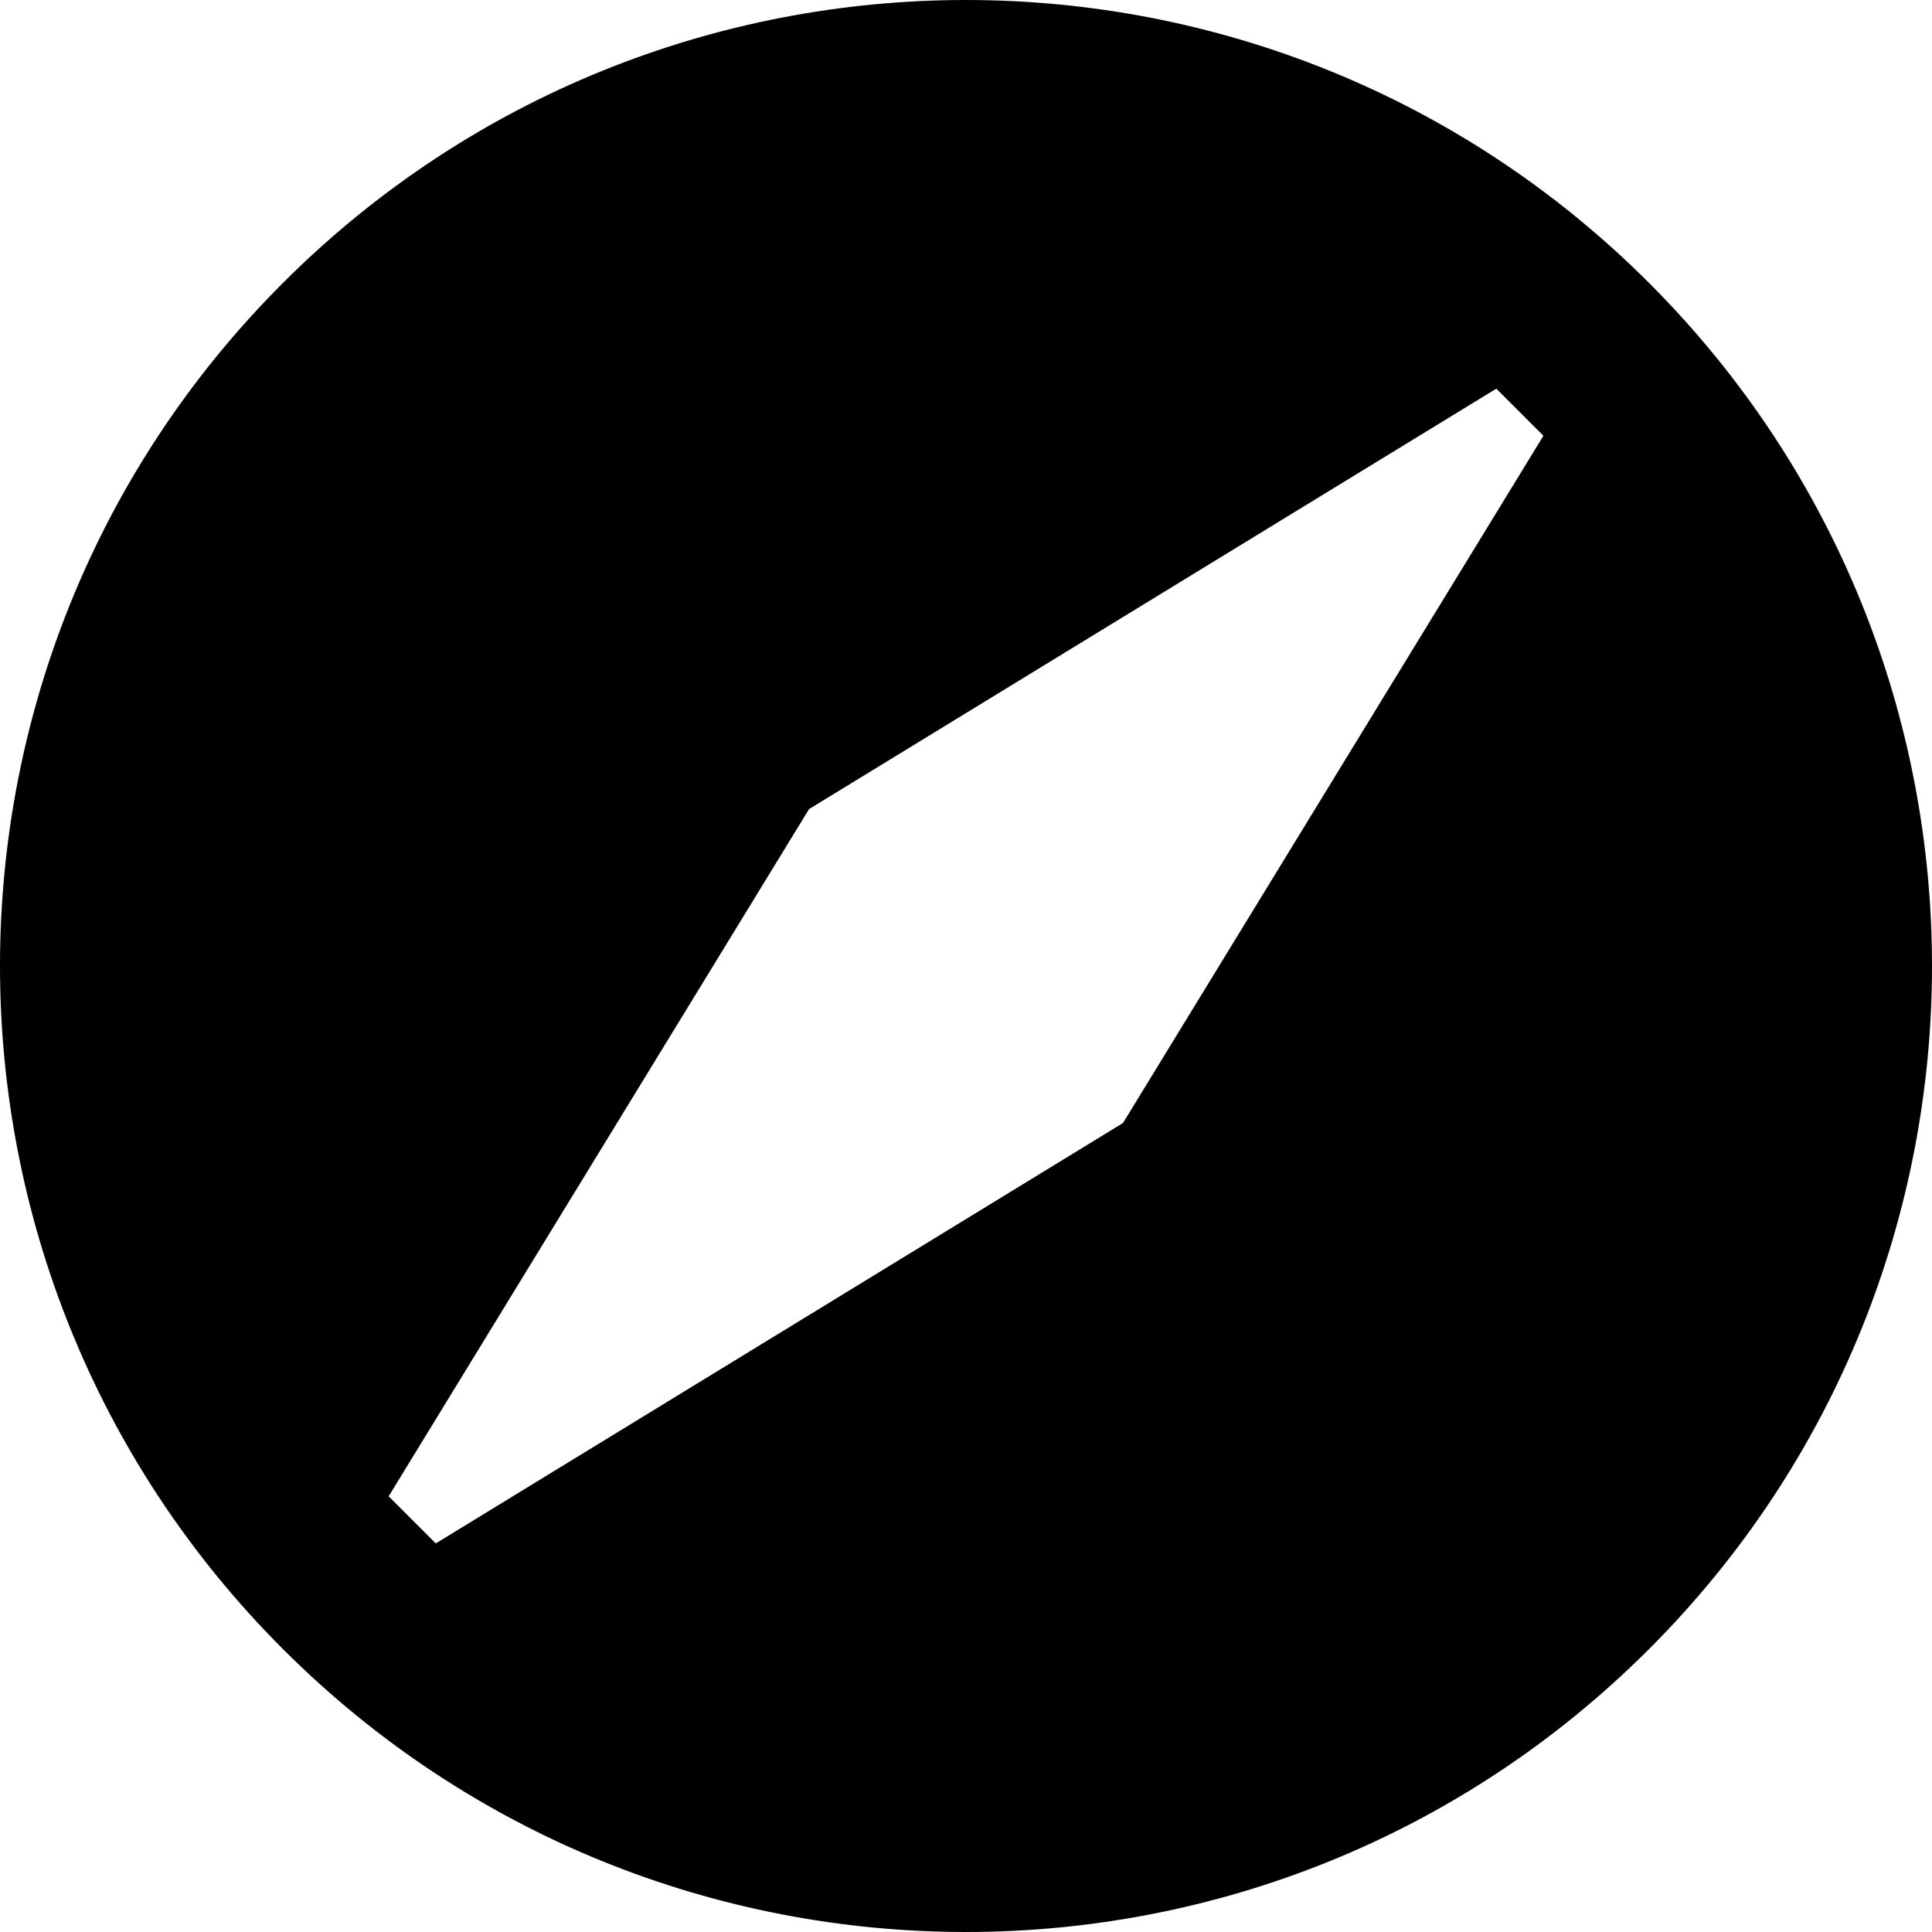 <svg xmlns="http://www.w3.org/2000/svg" data-tags="remove-circle, cancel, close, remove, delete" data-du="" viewBox="0 0 1200 1200"><path d="M175.736 1024.264c234.314 234.315 614.214 234.315 848.528 0 234.315-234.314 234.315-614.214 0-848.528-234.314-234.315-614.214-234.315-848.528 0-234.315 234.314-234.315 614.214 0 848.528zm94.931-65.618l-29.261-29.261L502.53 502.53l426.854-261.125 29.26 29.26-261.124 426.855-426.854 261.125z"/></svg>